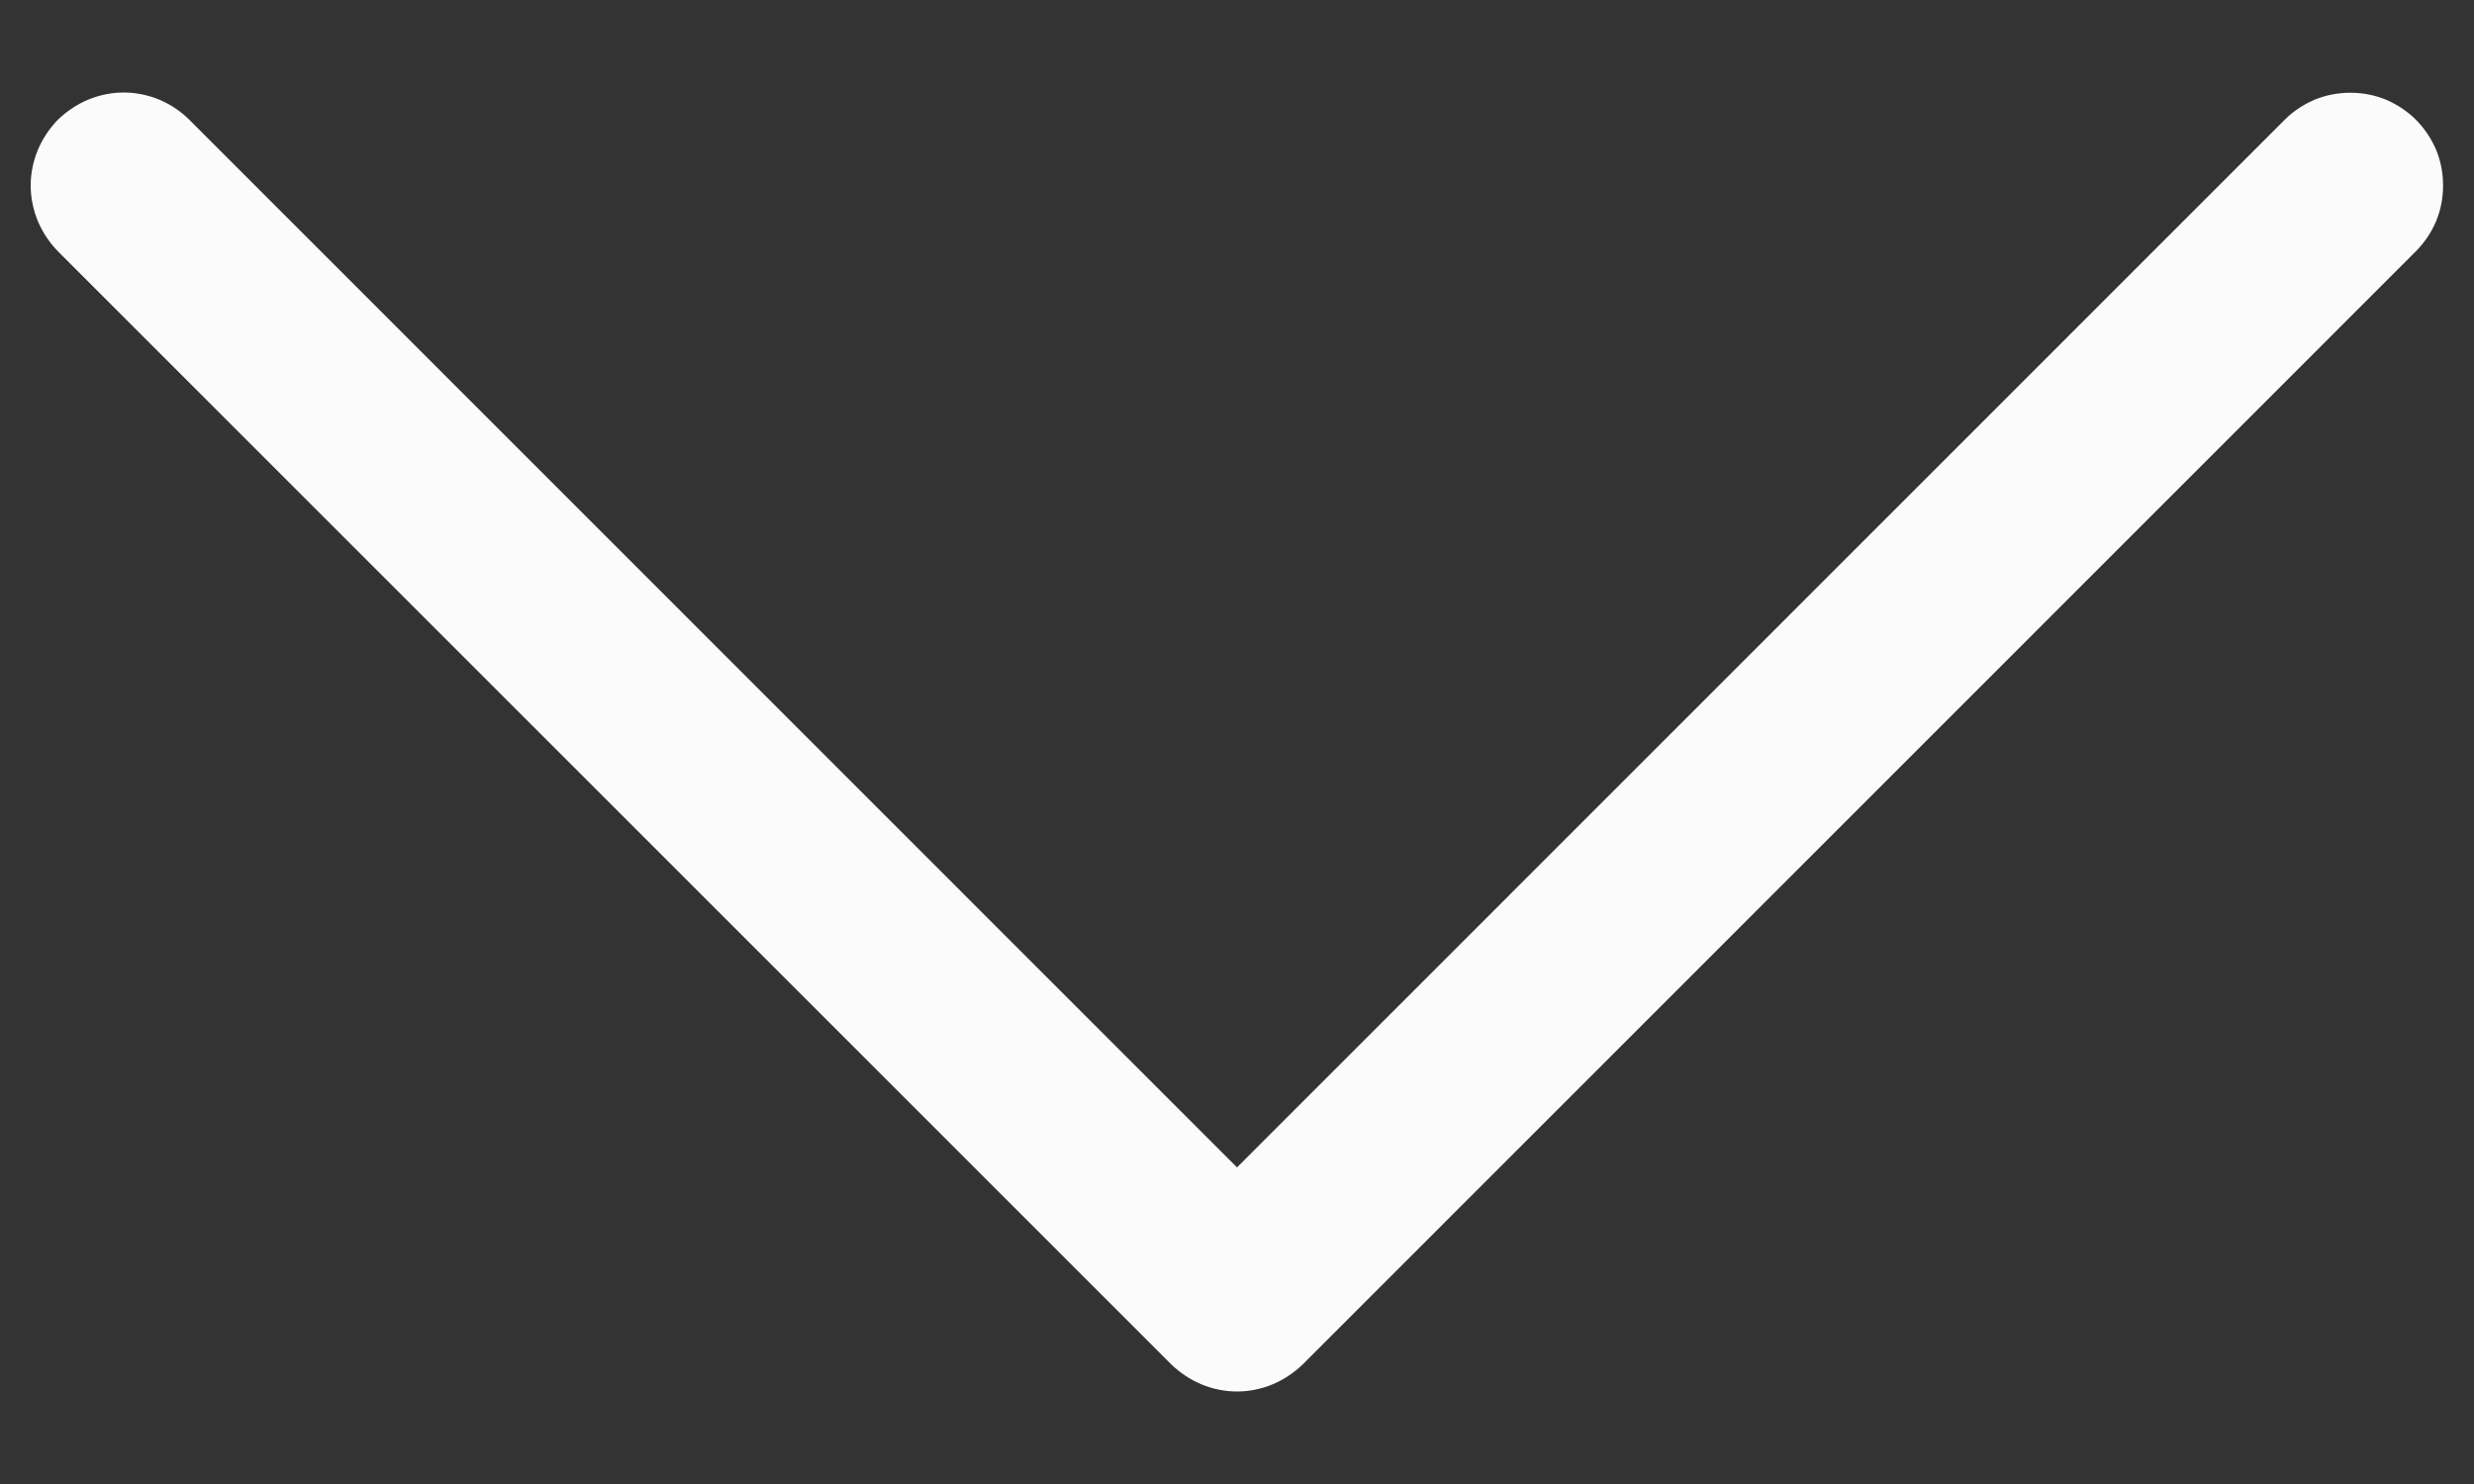 <svg width="10" height="6" viewBox="0 0 10 6" fill="none" xmlns="http://www.w3.org/2000/svg">
<rect x="0" y="0" width="10" height="6" fill="#333333" stroke="none"/>
<path fill-rule="evenodd" clip-rule="evenodd" d="M0.234 0.484C0.269 0.45 0.311 0.422 0.356 0.403C0.402 0.384 0.451 0.374 0.5 0.374C0.549 0.374 0.598 0.384 0.644 0.403C0.689 0.422 0.731 0.45 0.765 0.484L5 4.72L9.235 0.484C9.269 0.45 9.311 0.422 9.356 0.403C9.402 0.384 9.451 0.375 9.5 0.375C9.549 0.375 9.598 0.384 9.644 0.403C9.689 0.422 9.731 0.45 9.765 0.484C9.8 0.519 9.828 0.561 9.847 0.606C9.866 0.652 9.875 0.701 9.875 0.75C9.875 0.799 9.866 0.848 9.847 0.894C9.828 0.939 9.8 0.981 9.765 1.016L5.266 5.516C5.231 5.55 5.189 5.578 5.144 5.597C5.098 5.616 5.049 5.626 5 5.626C4.951 5.626 4.902 5.616 4.856 5.597C4.811 5.578 4.769 5.55 4.734 5.516L0.234 1.016C0.2 0.981 0.172 0.939 0.153 0.894C0.134 0.848 0.124 0.799 0.124 0.75C0.124 0.701 0.134 0.652 0.153 0.606C0.172 0.561 0.2 0.519 0.234 0.484Z" fill="#FBFBFB"/>
</svg>
